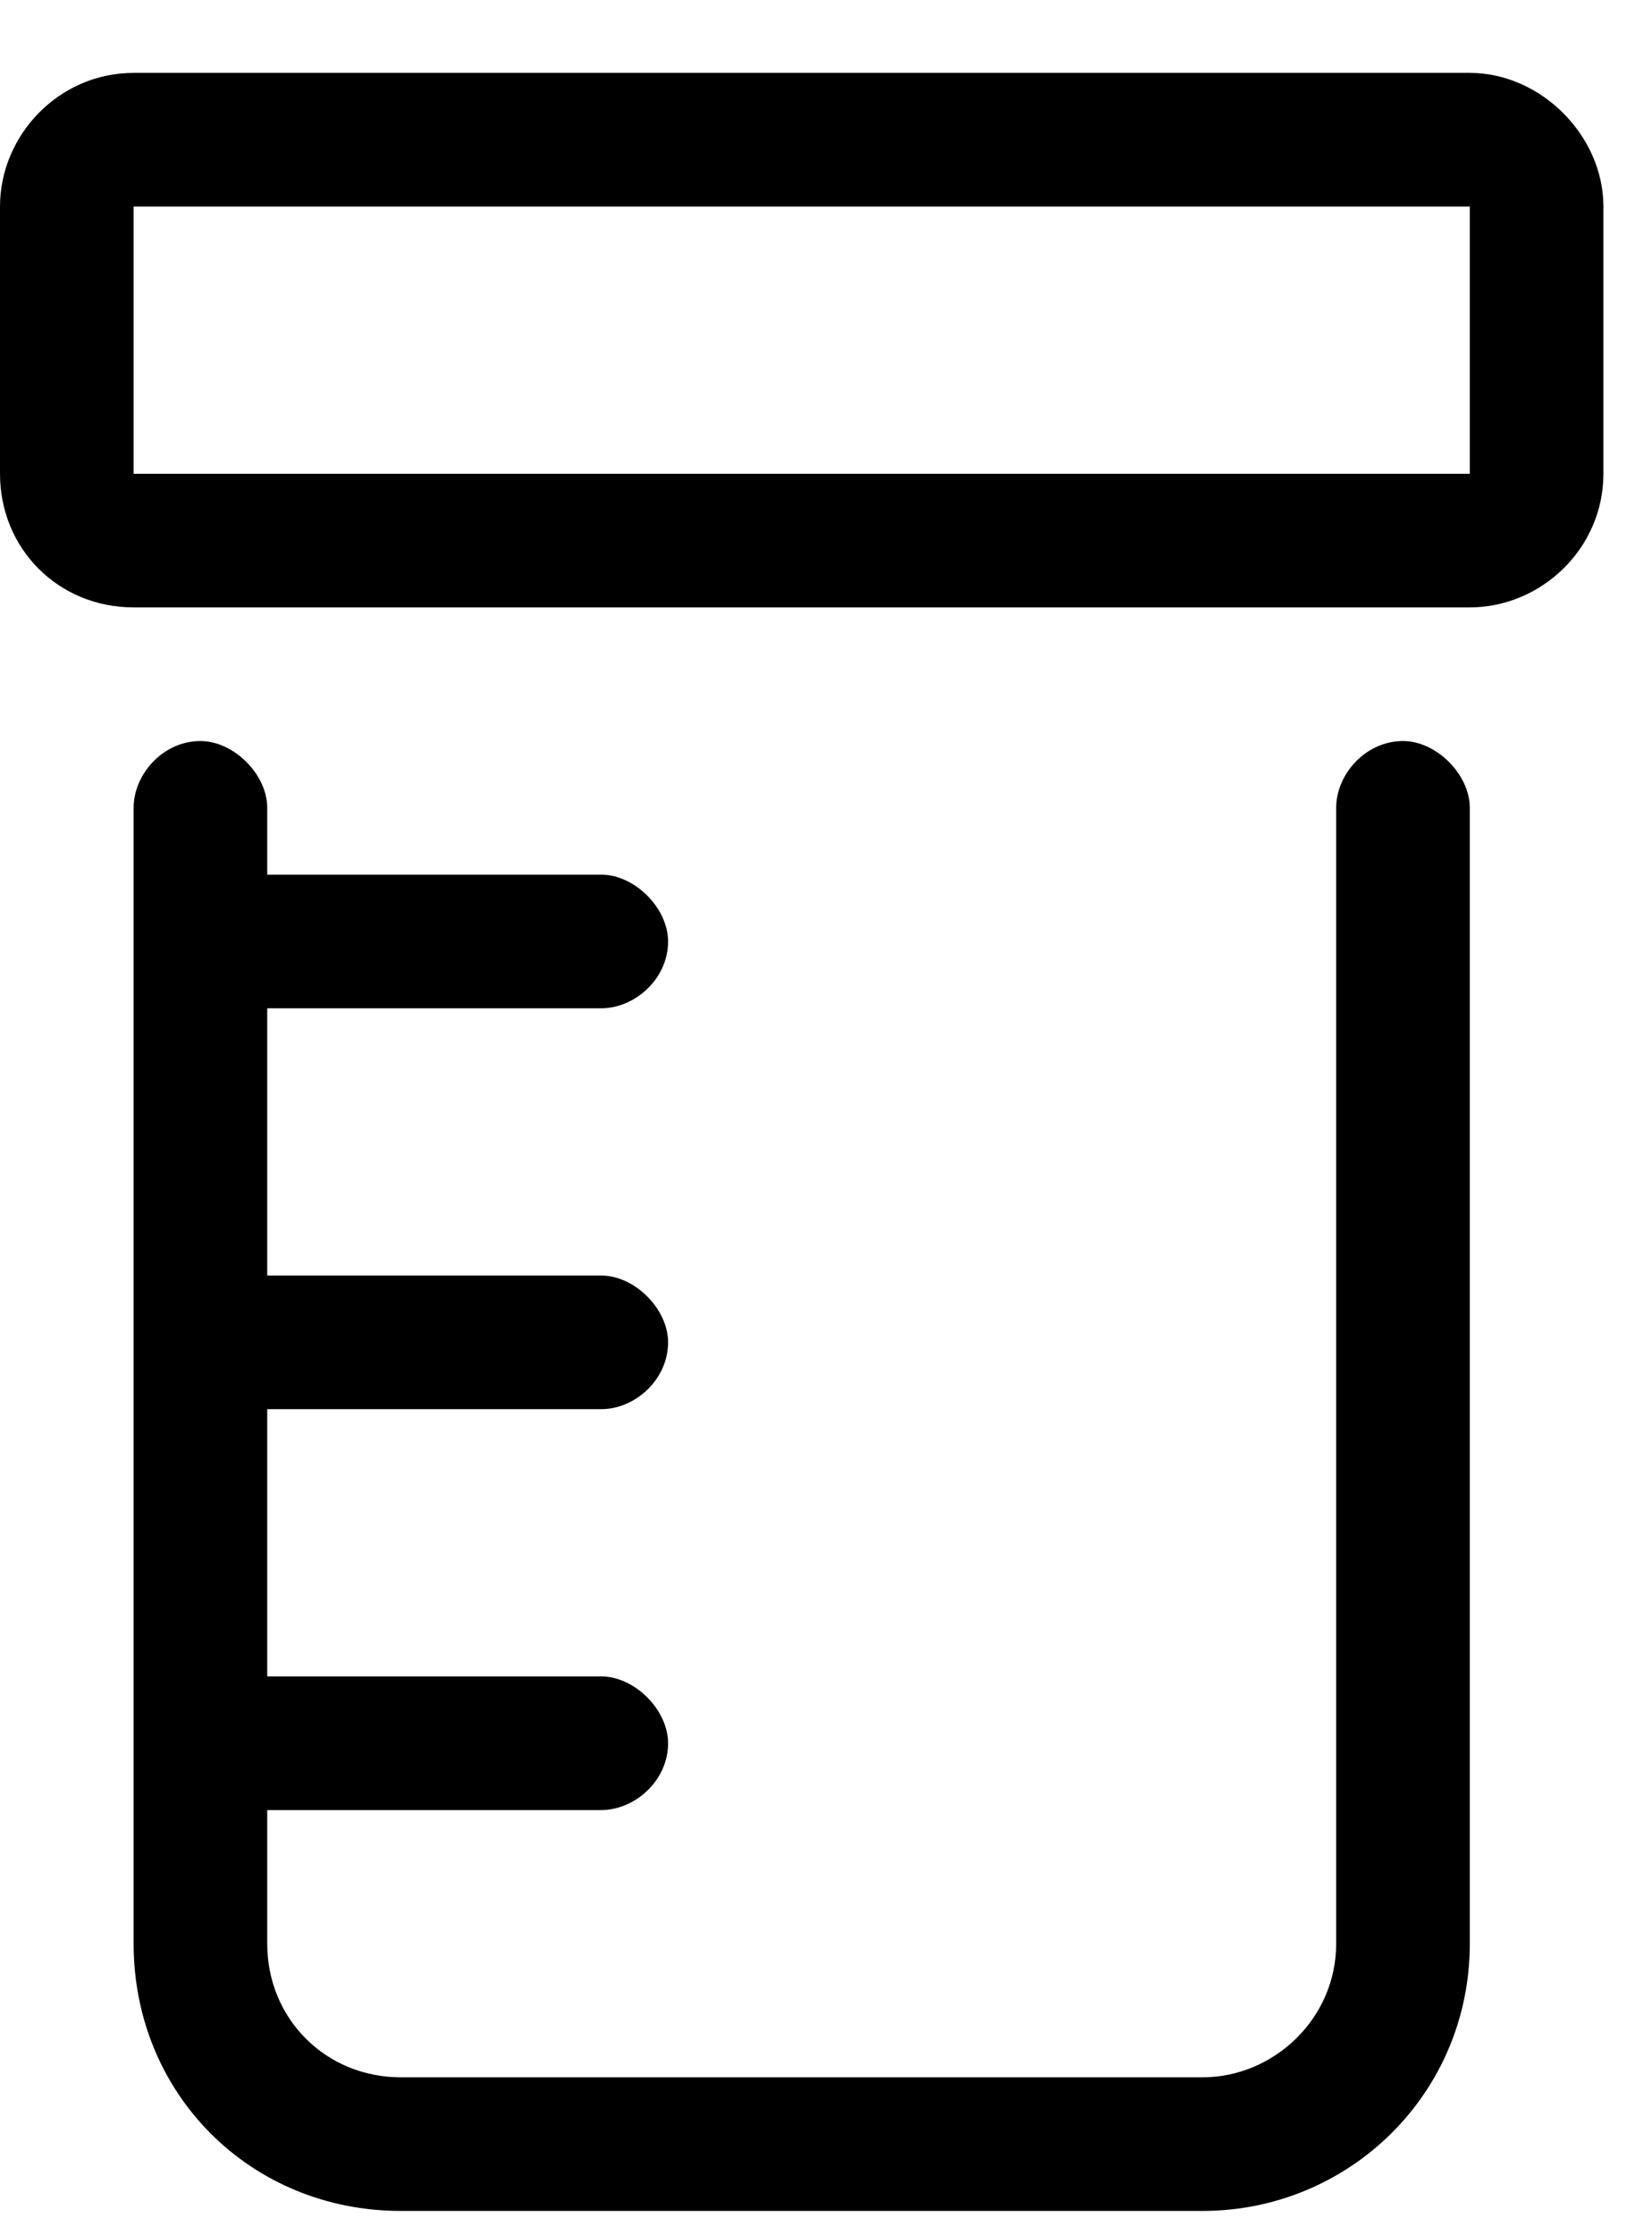 <svg width="17" height="23" viewBox="0 0 17 23" fill="none" xmlns="http://www.w3.org/2000/svg">
<path d="M14.438 7.625C14.781 7.625 15.125 7.969 15.125 8.312V20C15.125 21.547 13.879 22.75 12.375 22.75H4.125C2.578 22.75 1.375 21.547 1.375 20V8.312C1.375 7.969 1.676 7.625 2.062 7.625C2.406 7.625 2.75 7.969 2.75 8.312V9H6.188C6.531 9 6.875 9.344 6.875 9.688C6.875 10.074 6.531 10.375 6.188 10.375H2.75V13.125H6.188C6.531 13.125 6.875 13.469 6.875 13.812C6.875 14.199 6.531 14.5 6.188 14.5H2.75V17.25H6.188C6.531 17.25 6.875 17.594 6.875 17.938C6.875 18.324 6.531 18.625 6.188 18.625H2.75V20C2.75 20.773 3.352 21.375 4.125 21.375H12.375C13.105 21.375 13.75 20.773 13.75 20V8.312C13.75 7.969 14.051 7.625 14.438 7.625ZM15.125 0.75C15.855 0.75 16.5 1.395 16.5 2.125V4.875C16.5 5.648 15.855 6.25 15.125 6.25H1.375C0.602 6.25 0 5.648 0 4.875V2.125C0 1.395 0.602 0.75 1.375 0.75H15.125ZM15.125 4.875V2.125H1.375V4.875H15.125Z" fill="black"/>
</svg>
